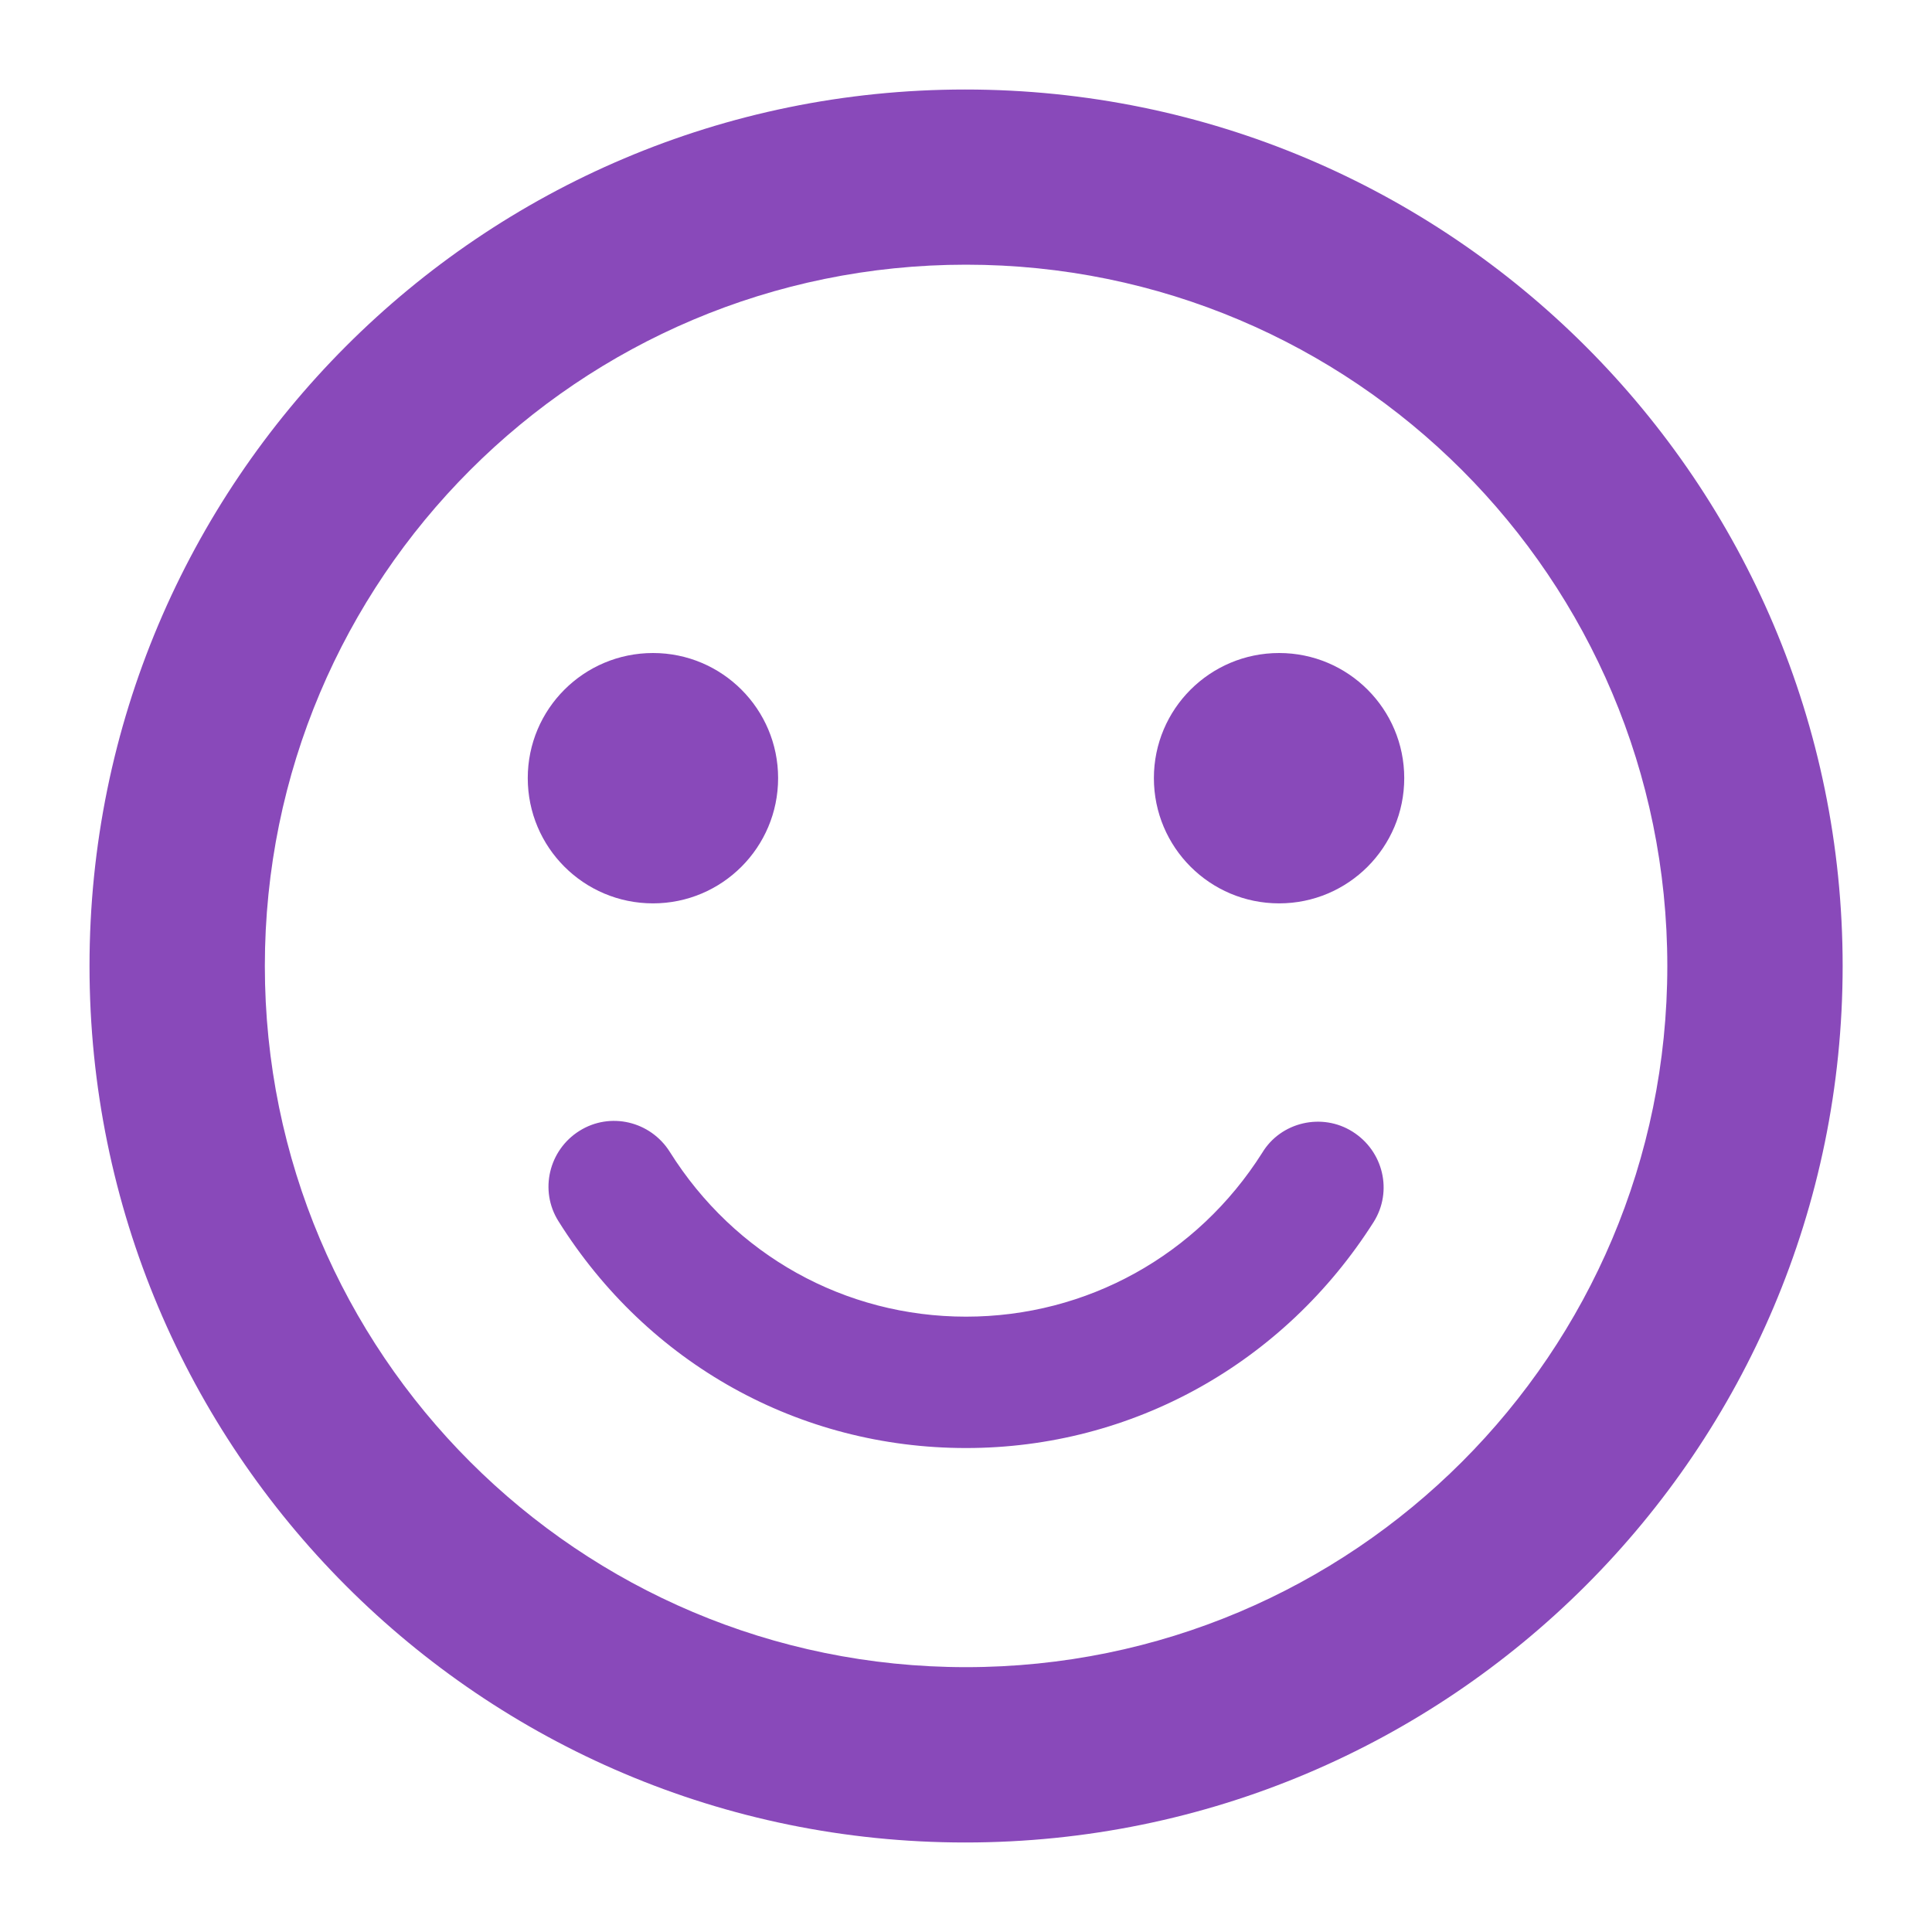 <svg width="12" height="12" viewBox="0 0 12 12" fill="none" xmlns="http://www.w3.org/2000/svg">
<path d="M7.945 5.611C8.374 5.611 8.722 5.263 8.722 4.833C8.722 4.404 8.374 4.056 7.945 4.056C7.515 4.056 7.167 4.404 7.167 4.833C7.167 5.263 7.515 5.611 7.945 5.611Z" fill="#8949BA"/>
<path d="M4.056 5.611C4.485 5.611 4.833 5.263 4.833 4.833C4.833 4.404 4.485 4.056 4.056 4.056C3.626 4.056 3.278 4.404 3.278 4.833C3.278 5.263 3.626 5.611 4.056 5.611Z" fill="#8949BA"/>
<path d="M5.995 0.556C2.989 0.556 0.556 2.995 0.556 6C0.556 9.005 2.989 11.444 5.995 11.444C9.005 11.444 11.445 9.005 11.445 6C11.445 2.995 9.005 0.556 5.995 0.556ZM6 10.355C3.594 10.355 1.645 8.406 1.645 6C1.645 3.594 3.594 1.644 6 1.644C8.407 1.644 10.356 3.594 10.356 6C10.356 8.406 8.407 10.355 6 10.355ZM8.401 7.029C8.211 6.909 7.955 6.969 7.84 7.16C7.437 7.797 6.751 8.178 6 8.178C5.249 8.178 4.563 7.797 4.16 7.154C4.04 6.964 3.79 6.904 3.599 7.024C3.409 7.143 3.349 7.394 3.468 7.584C4.024 8.472 4.966 8.994 6 8.994C7.035 8.994 7.976 8.466 8.532 7.59C8.652 7.399 8.592 7.149 8.401 7.029Z" fill="#8949BA"/>
</svg>
